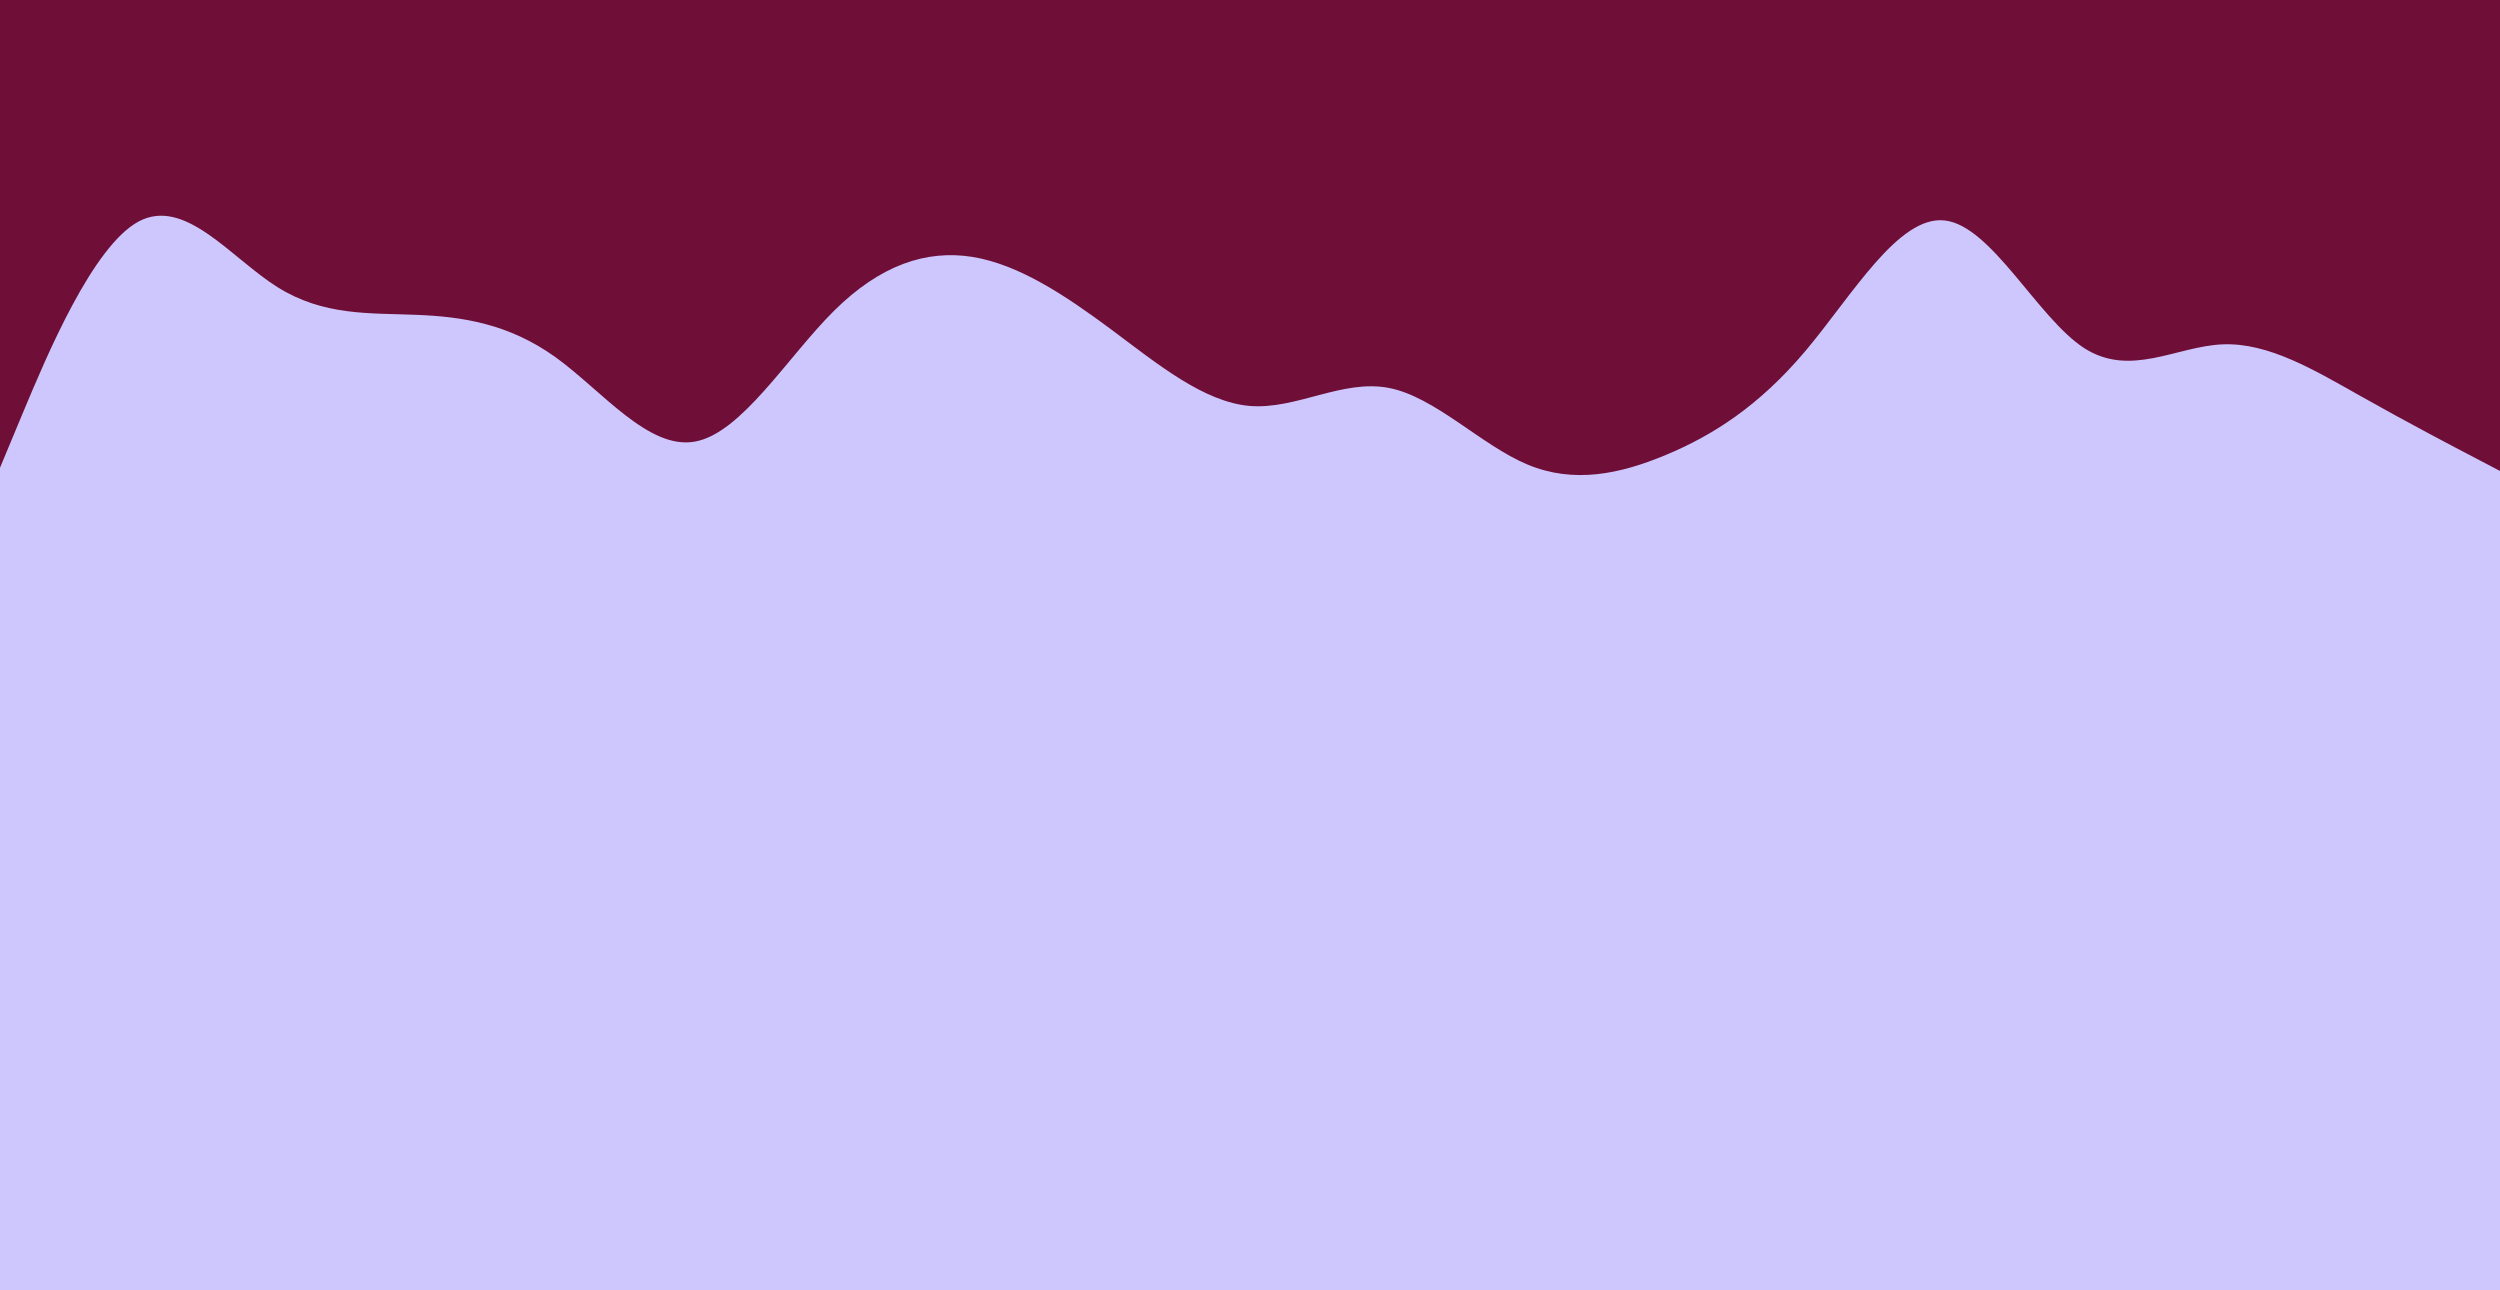 <svg id="visual" viewBox="0 0 1550 800" width="1550" height="800" xmlns="http://www.w3.org/2000/svg" xmlns:xlink="http://www.w3.org/1999/xlink" version="1.1"><rect x="0" y="0" width="1550" height="800" fill="#cec7fe"></rect><path d="M0 290L14.3 255.7C28.7 221.3 57.3 152.7 86 137.3C114.7 122 143.3 160 172 178C200.7 196 229.3 194 258 195.2C286.7 196.3 315.3 200.7 344.2 221.3C373 242 402 279 430.8 273.8C459.7 268.7 488.3 221.3 517 192.8C545.7 164.3 574.3 154.7 603 159.3C631.7 164 660.3 183 689 204.3C717.7 225.7 746.3 249.3 775 251.7C803.7 254 832.3 235 861 240.5C889.7 246 918.3 276 947 288C975.7 300 1004.3 294 1033 282C1061.7 270 1090.3 252 1119.2 217.8C1148 183.7 1177 133.3 1205.8 136.7C1234.7 140 1263.3 197 1292 215.7C1320.7 234.3 1349.3 214.7 1378 213.5C1406.7 212.3 1435.3 229.7 1464 245.8C1492.7 262 1521.3 277 1535.7 284.5L1550 292L1550 0L1535.7 0C1521.3 0 1492.7 0 1464 0C1435.3 0 1406.7 0 1378 0C1349.3 0 1320.7 0 1292 0C1263.3 0 1234.7 0 1205.8 0C1177 0 1148 0 1119.2 0C1090.3 0 1061.7 0 1033 0C1004.3 0 975.7 0 947 0C918.3 0 889.7 0 861 0C832.3 0 803.7 0 775 0C746.3 0 717.7 0 689 0C660.3 0 631.7 0 603 0C574.3 0 545.7 0 517 0C488.3 0 459.7 0 430.8 0C402 0 373 0 344.2 0C315.3 0 286.7 0 258 0C229.3 0 200.7 0 172 0C143.3 0 114.7 0 86 0C57.3 0 28.7 0 14.3 0L0 0Z" fill="#6f0f37" stroke-linecap="round" stroke-linejoin="miter"></path></svg>